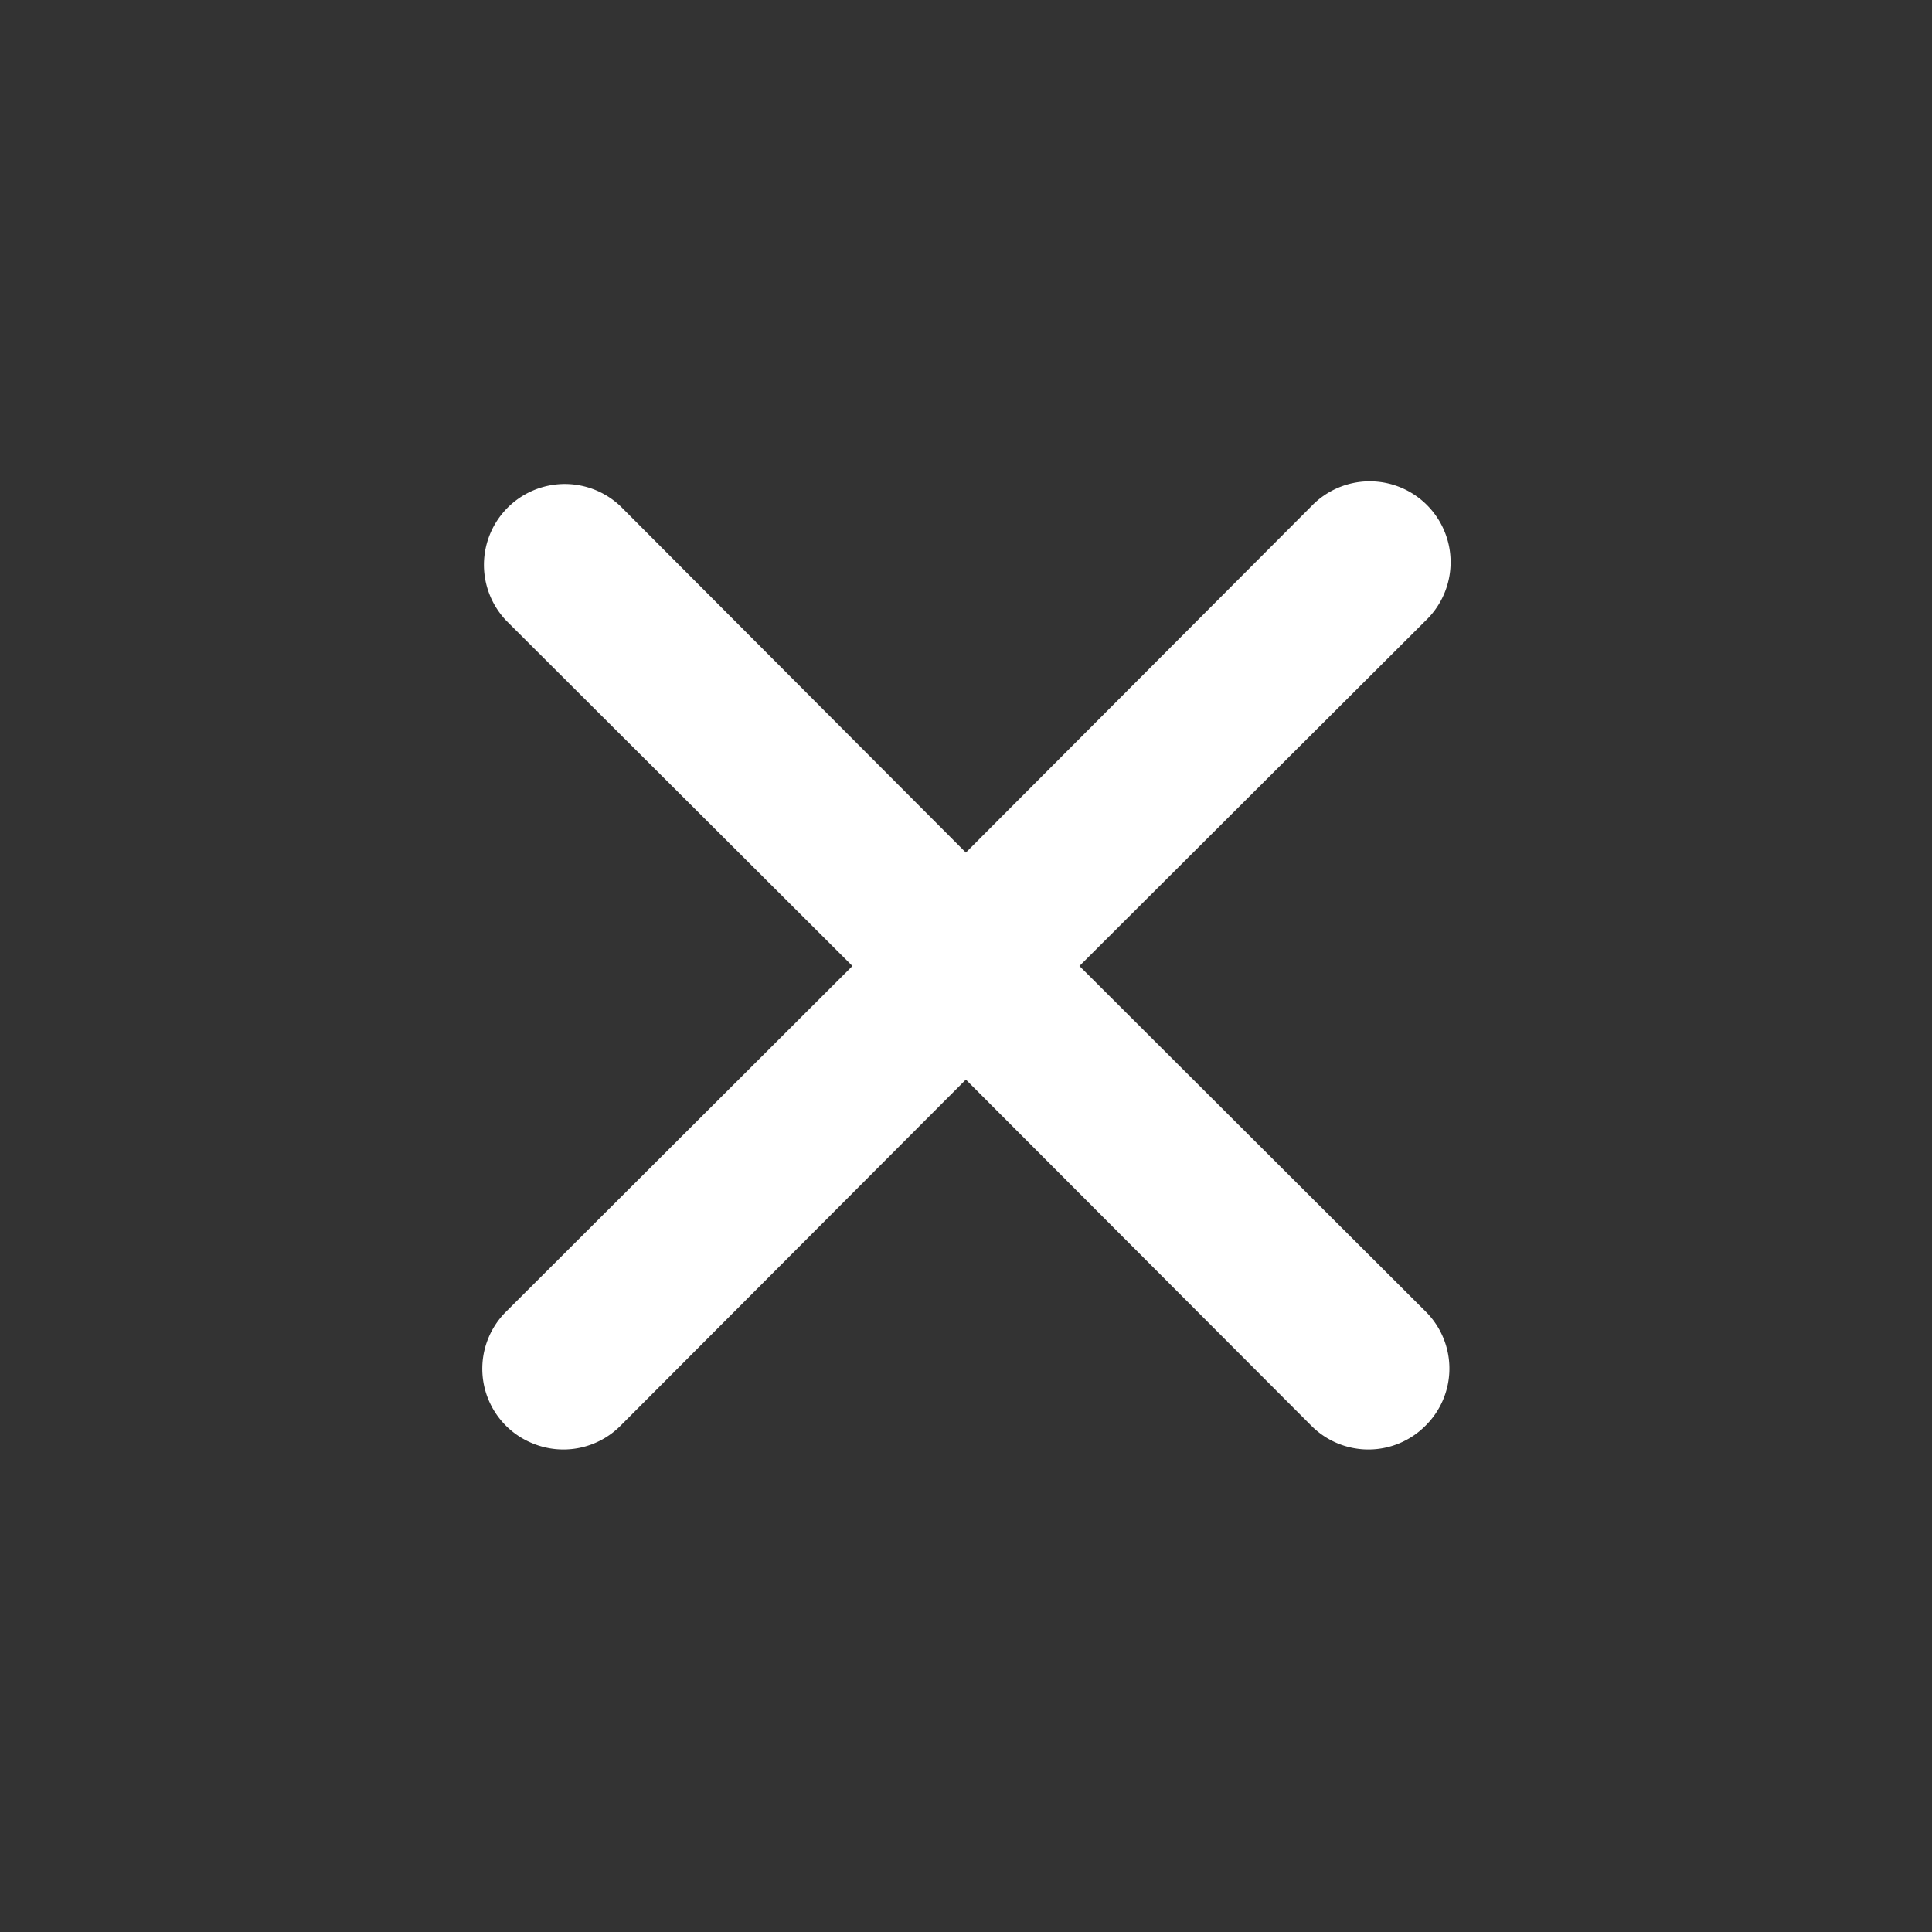 <svg width="14" height="14" fill="none" xmlns="http://www.w3.org/2000/svg"><rect width="100%" height="100%" fill="#333333" stroke="none"/><path d="M7.822 7l2.508-2.502a.586.586 0 10-.828-.829L6.999 6.178 4.497 3.669a.586.586 0 00-.828.829L6.177 7 3.669 9.503a.583.583 0 00.19.956.584.584 0 00.638-.128l2.502-2.508 2.503 2.508a.583.583 0 00.828 0 .582.582 0 000-.828L7.822 7z" fill="#fff"/></svg>